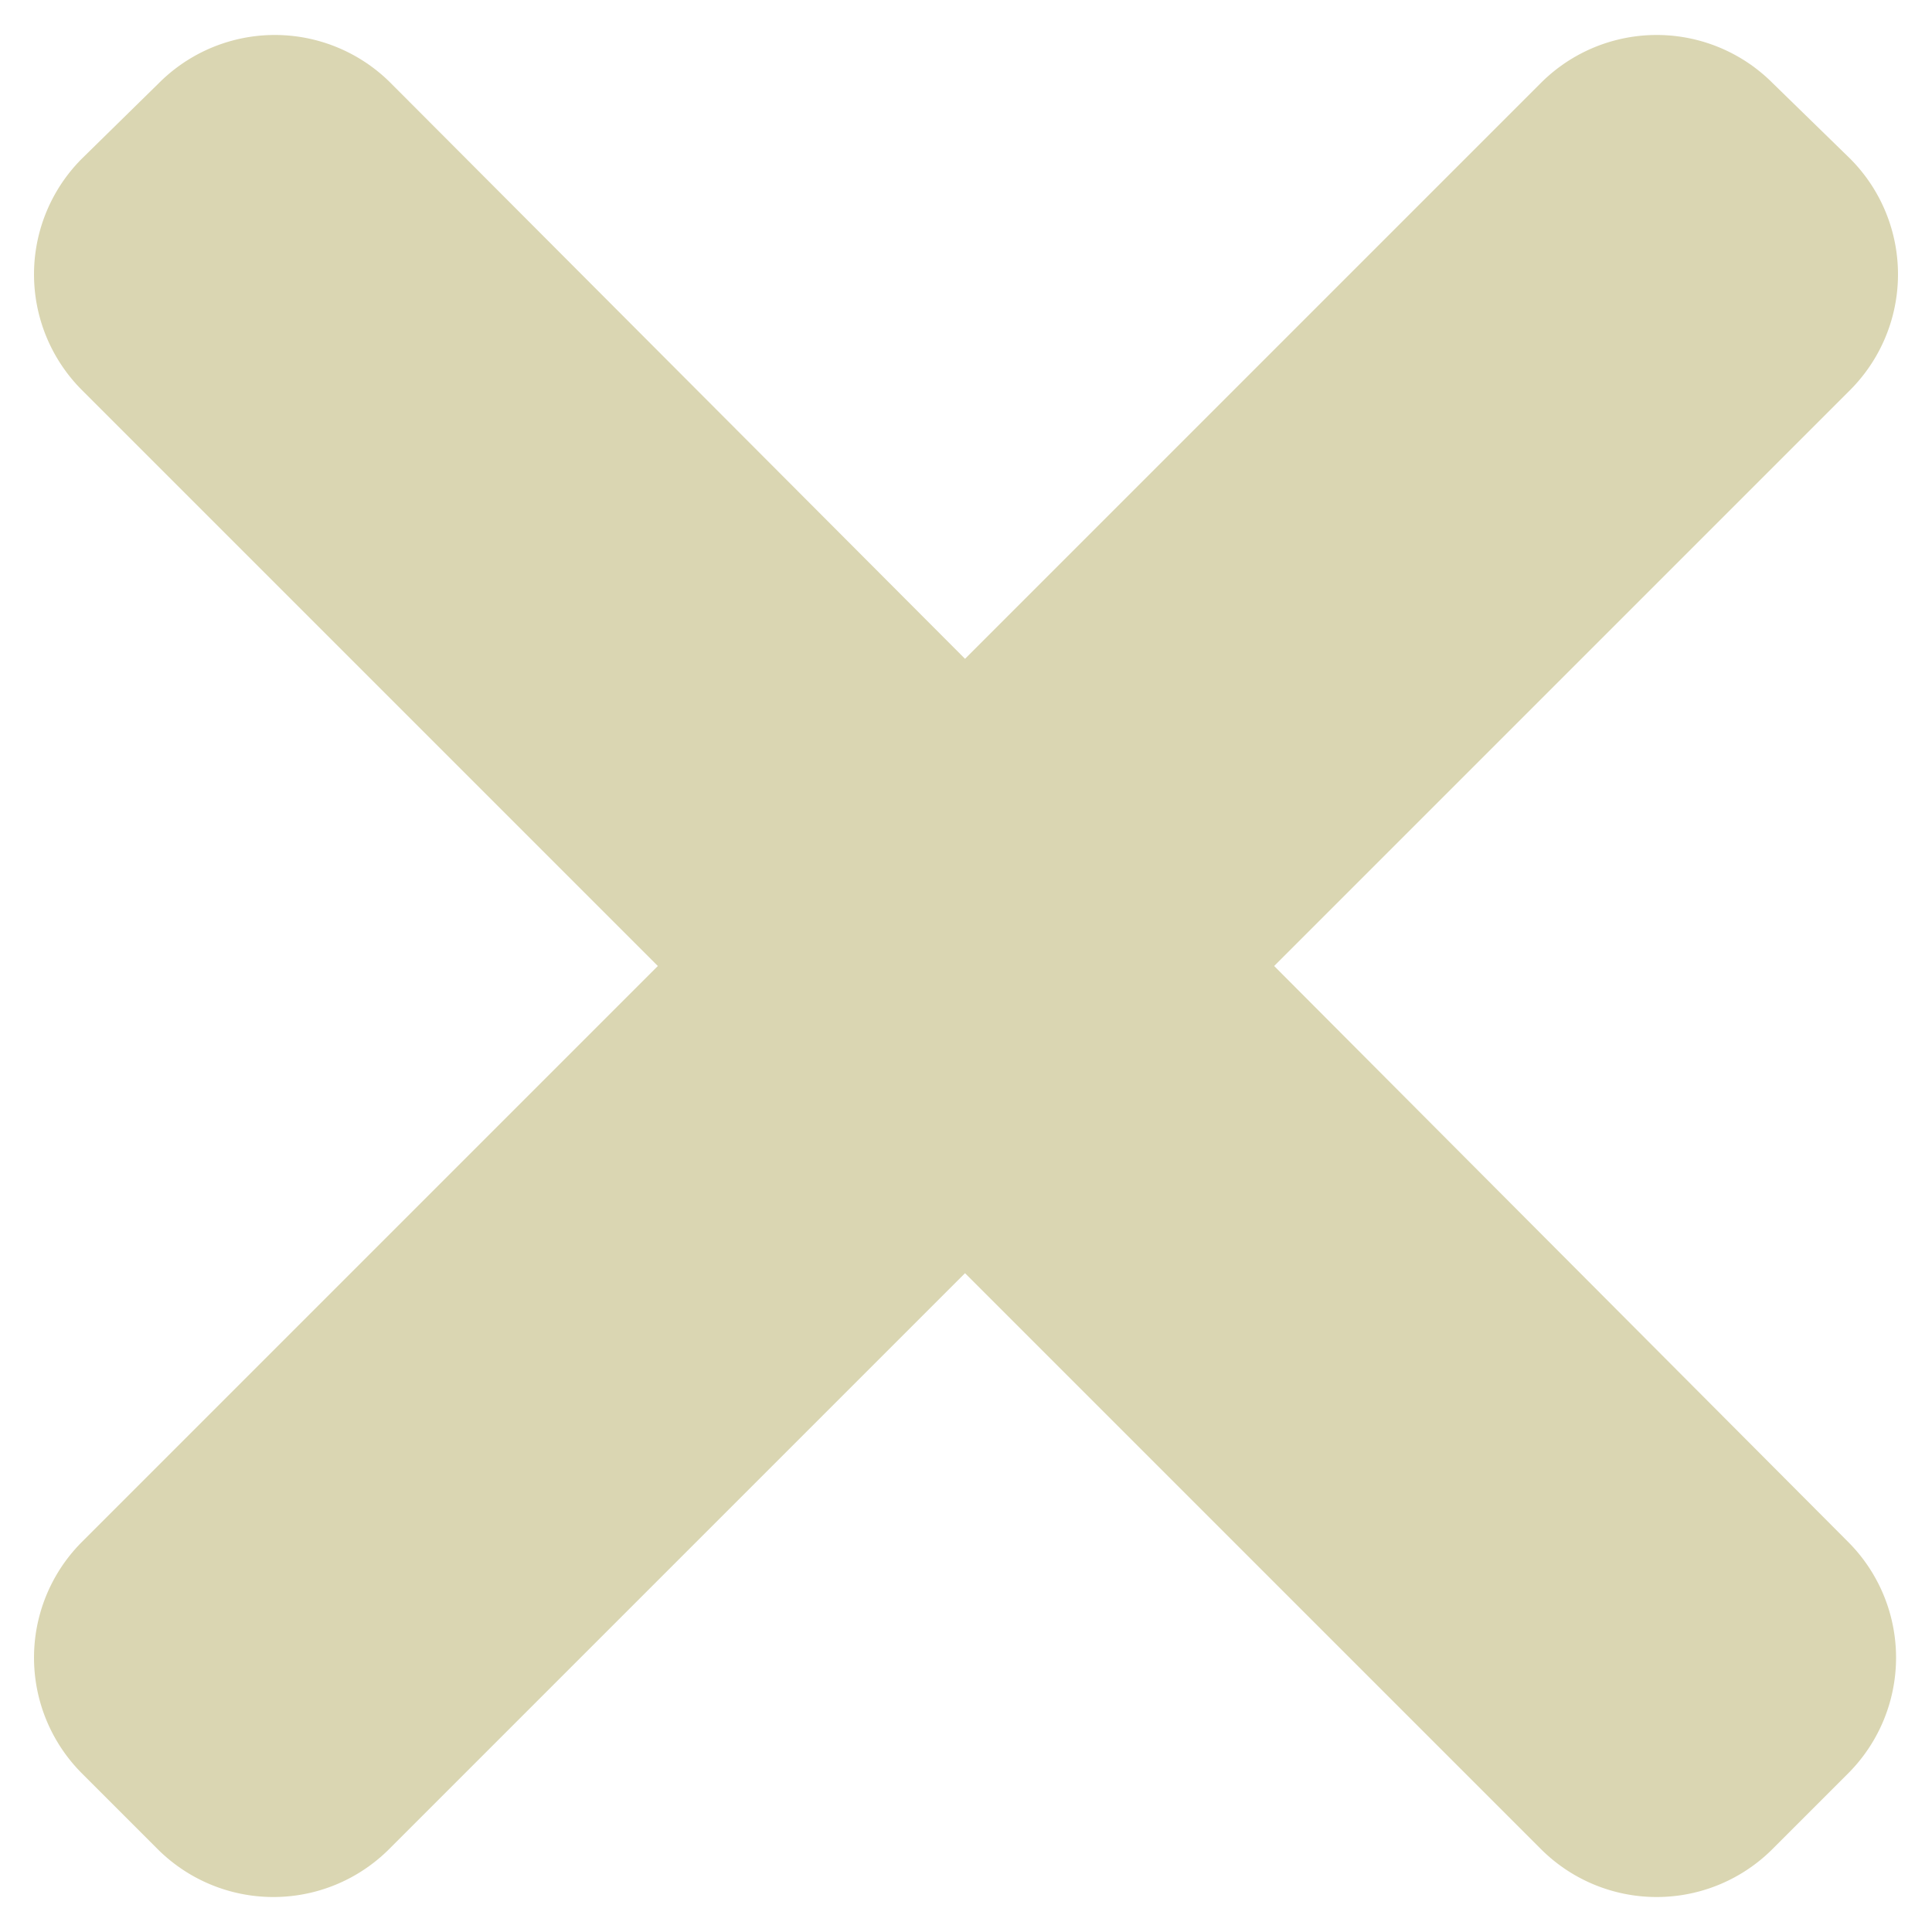 <svg xmlns="http://www.w3.org/2000/svg" data-name="圖層 1" width="40" height="40"><rect id="backgroundrect" width="100%" height="100%" x="0" y="0" fill="none" stroke="none" class="" style=""/><defs><style>.cls-1{fill:#dad6b2;}</style></defs><title>插插</title><g class="currentLayer" style=""><title>Layer 1</title><path class="cls-1" d="M26.38,20 l11.92,-11.92 a3.39,3.39 0 0 0 0,-4.8 L36.7,1.72 a3.39,3.39 0 0 0 -4.8,0 l-11.92,11.92 L8.09,1.72 a3.39,3.39 0 0 0 -4.8,0 L1.7,3.28 a3.39,3.39 0 0 0 0,4.8 l11.92,11.92 L1.7,31.92 a3.39,3.39 0 0 0 0,4.8 l1.56,1.56 a3.39,3.39 0 0 0 4.8,0 l11.92,-11.92 l11.92,11.92 a3.39,3.39 0 0 0 4.8,0 l1.56,-1.56 a3.39,3.39 0 0 0 0,-4.8 z" id="svg_1"/></g></svg>
